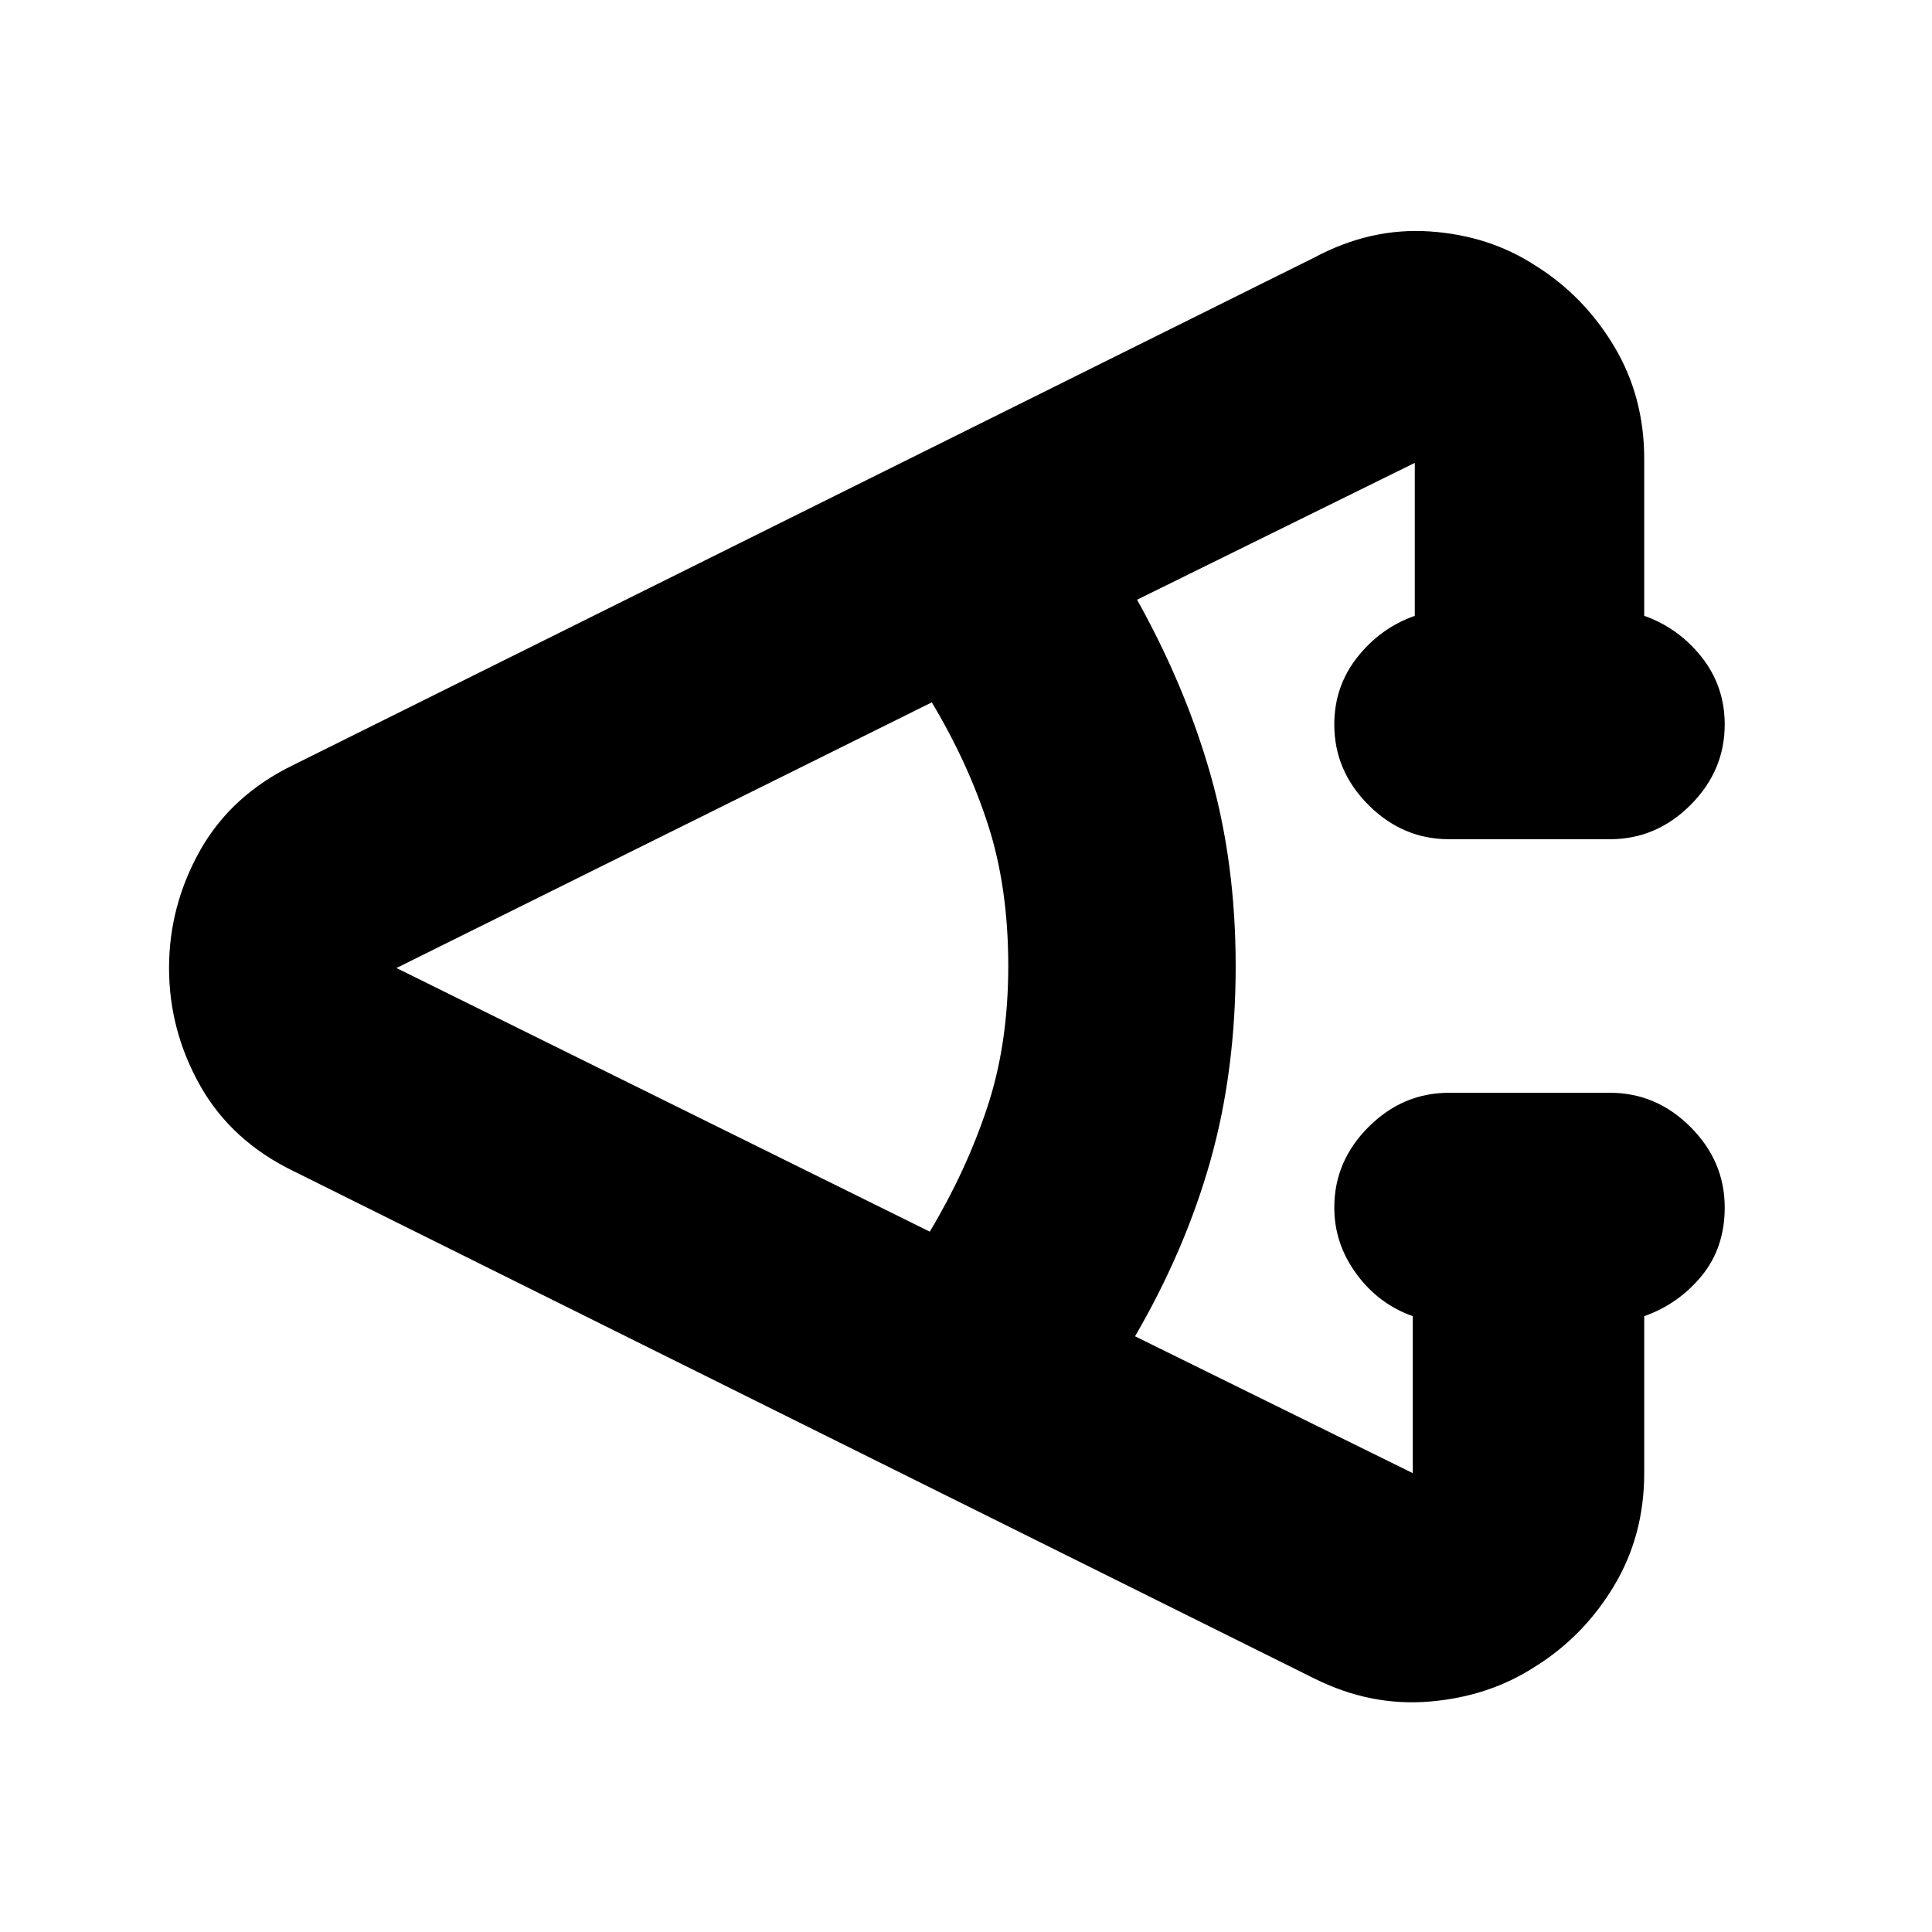 <svg xmlns="http://www.w3.org/2000/svg" height="24" width="24"><path d="M16.325 20.85 3.65 14.55q-.775-.375-1.163-1.063Q2.1 12.8 2.1 12.025q0-.775.387-1.463.388-.687 1.163-1.062l12.675-6.3q.7-.375 1.438-.325.737.05 1.312.425.6.375.975 1t.375 1.4v1.95q.425.15.713.512.287.363.287.838 0 .575-.425 1-.425.425-1 .425h-2q-.575 0-1-.425-.425-.425-.425-1 0-.475.288-.838.287-.362.712-.512v-1.9l-3.45 1.7q.6 1.075.913 2.175.312 1.1.312 2.375 0 1.3-.312 2.412-.313 1.113-.938 2.188l3.45 1.7v-1.95q-.425-.15-.7-.525-.275-.375-.275-.825 0-.575.425-1 .425-.425 1-.425h2q.575 0 1 .425.425.425.425 1 0 .5-.287.85-.288.35-.713.5v1.95q0 .775-.375 1.4-.375.625-.975 1-.575.375-1.312.437-.738.063-1.438-.287ZM11.55 15.3q.45-.75.712-1.538.263-.787.263-1.762t-.25-1.75q-.25-.775-.7-1.525l-6.65 3.3Z"/></svg>